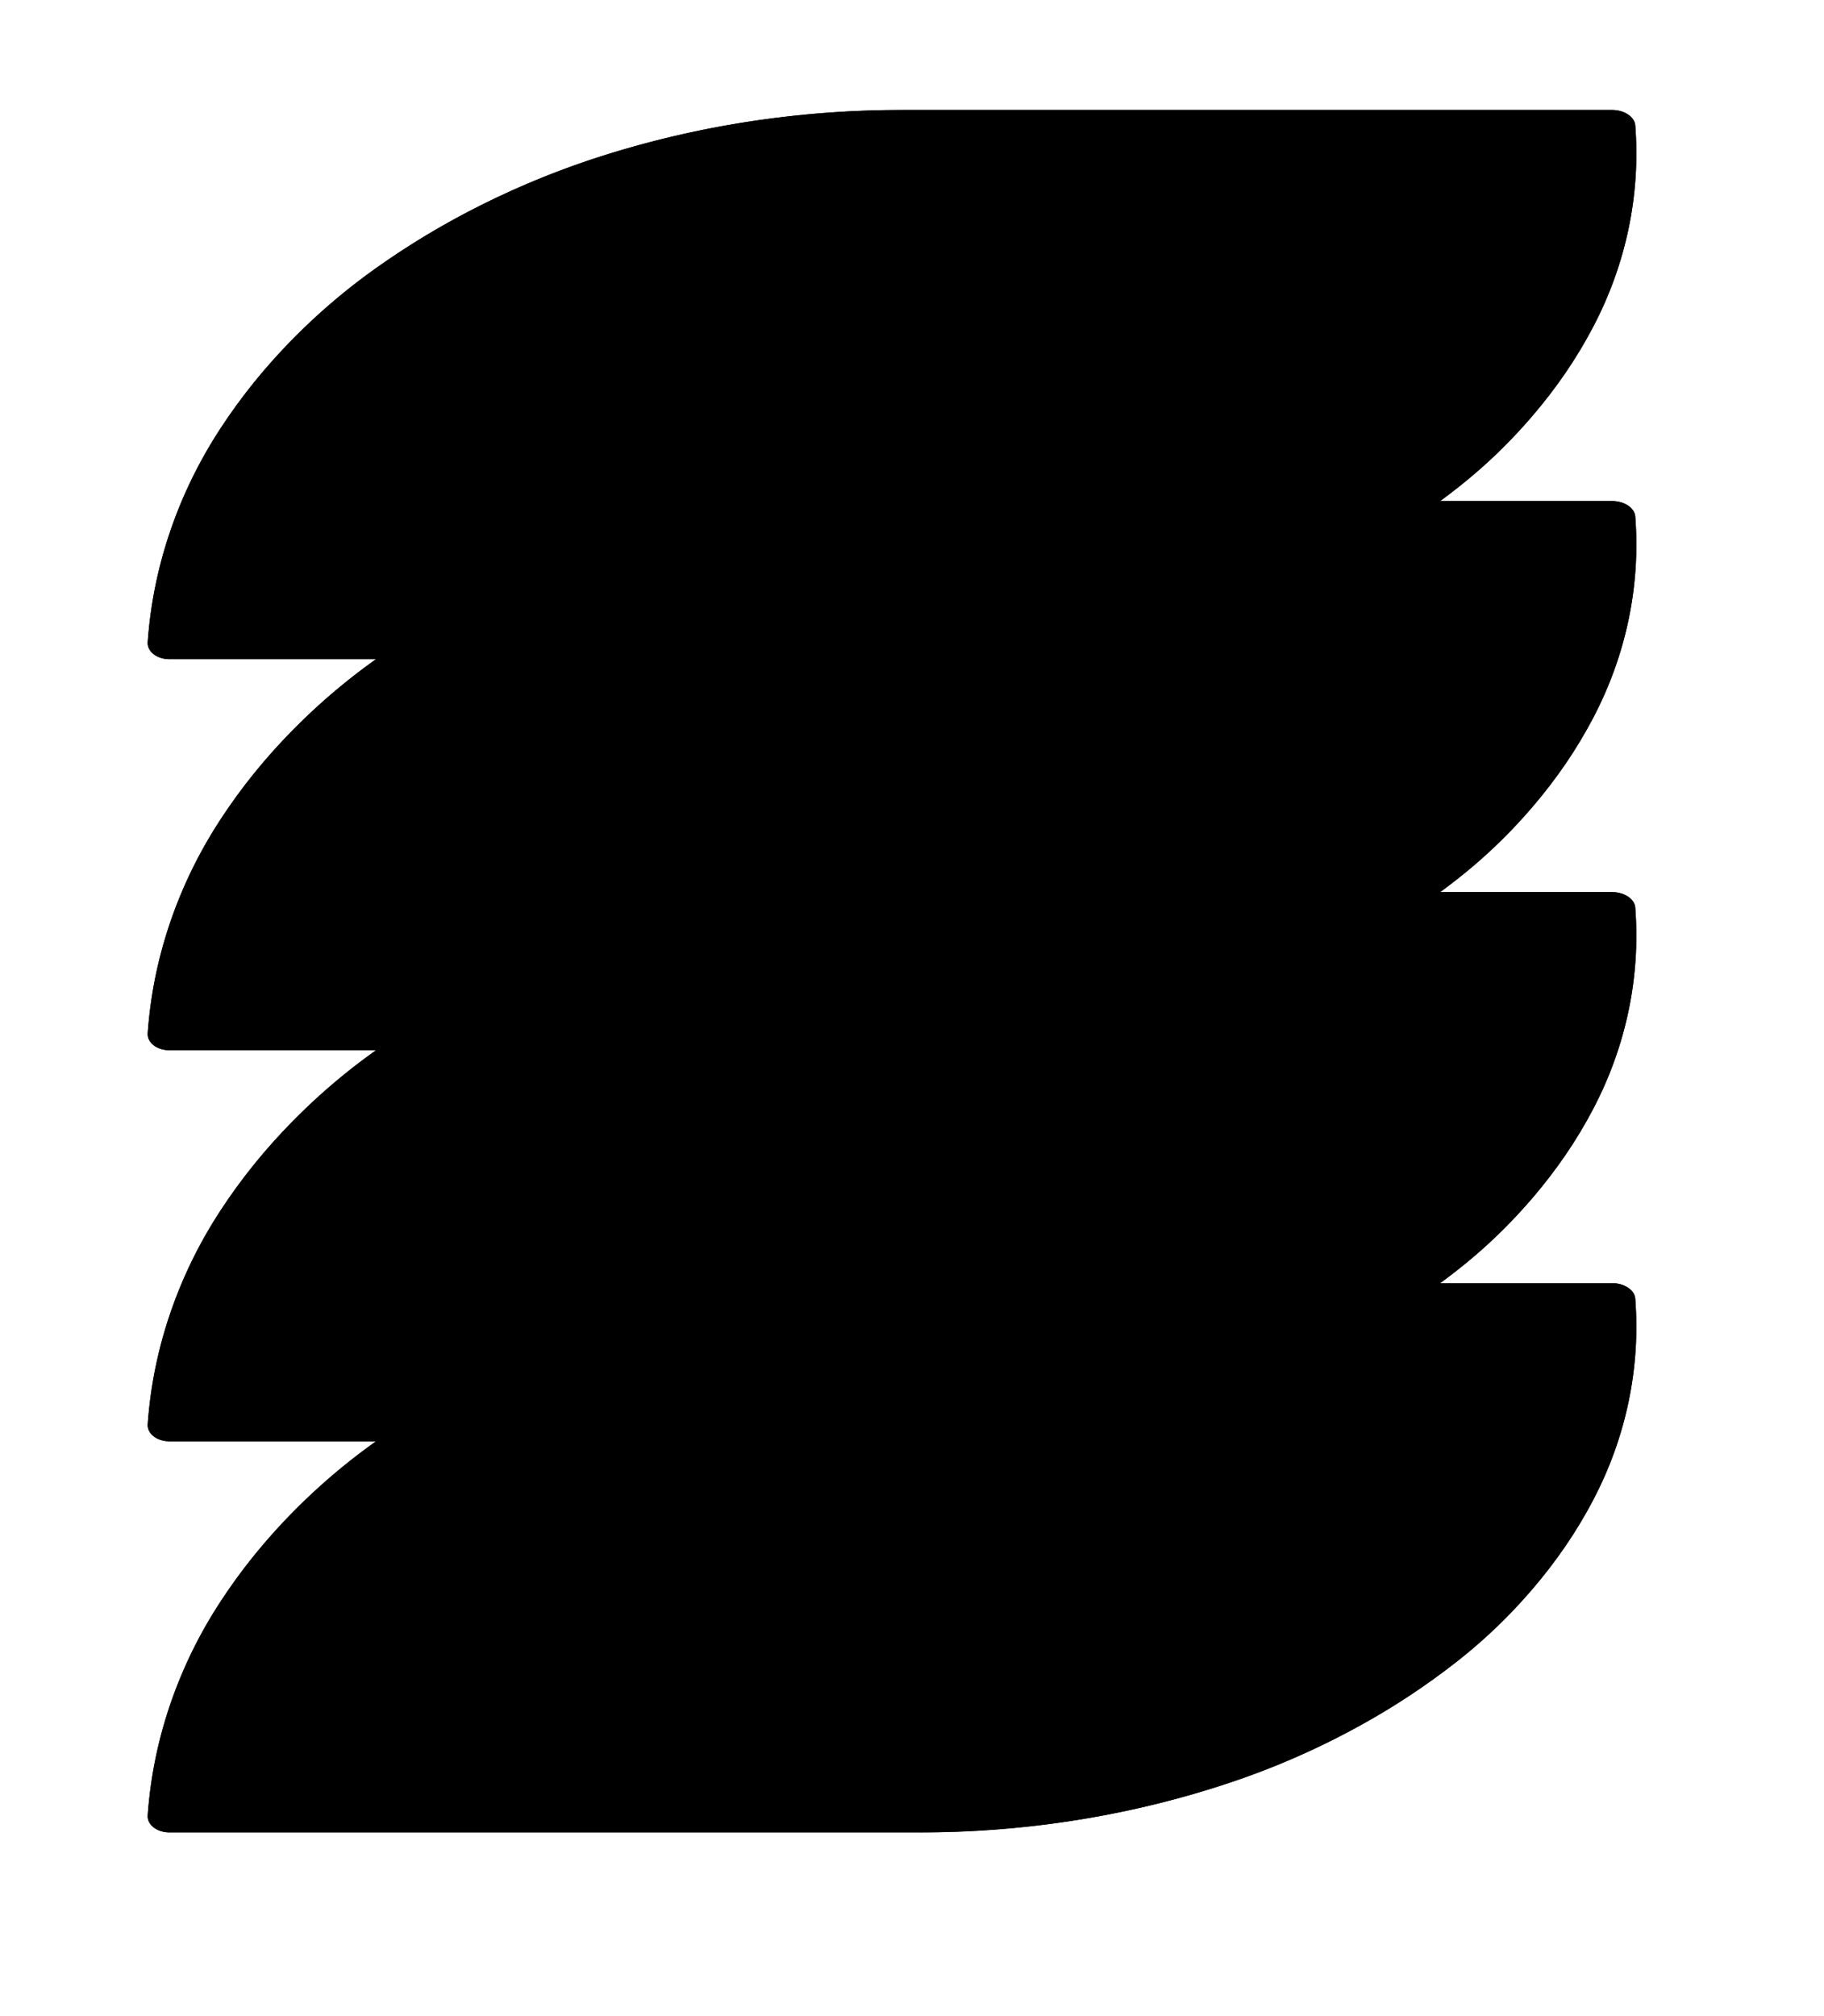 <svg xmlns="http://www.w3.org/2000/svg" xmlns:xlink="http://www.w3.org/1999/xlink" width="149.317" height="164.939" viewBox="0 0 149.317 164.939"><defs><style>.a{fill:#cf71a0;}.a,.b,.c,.d{stroke-linecap:round;stroke-linejoin:round;}.b{fill:#bb427e;}.c{fill:#b11965;}.d{fill:#87114c;}.e,.f{stroke:none;}.f{fill:#fff;}.g{filter:url(#g);}.h{filter:url(#e);}.i{filter:url(#c);}.j{filter:url(#a);}</style><filter id="a" x="0" y="96" width="149.317" height="68.94" filterUnits="userSpaceOnUse"><feOffset dy="3" input="SourceAlpha"/><feGaussianBlur stdDeviation="4" result="b"/><feFlood flood-opacity="0.149"/><feComposite operator="in" in2="b"/><feComposite in="SourceGraphic"/></filter><filter id="c" x="0.001" y="64" width="149.317" height="68.939" filterUnits="userSpaceOnUse"><feOffset dy="3" input="SourceAlpha"/><feGaussianBlur stdDeviation="4" result="d"/><feFlood flood-opacity="0.149"/><feComposite operator="in" in2="d"/><feComposite in="SourceGraphic"/></filter><filter id="e" x="0" y="32" width="149.317" height="68.939" filterUnits="userSpaceOnUse"><feOffset dy="3" input="SourceAlpha"/><feGaussianBlur stdDeviation="4" result="f"/><feFlood flood-opacity="0.149"/><feComposite operator="in" in2="f"/><feComposite in="SourceGraphic"/></filter><filter id="g" x="0" y="0" width="149.317" height="68.939" filterUnits="userSpaceOnUse"><feOffset dy="3" input="SourceAlpha"/><feGaussianBlur stdDeviation="4" result="h"/><feFlood flood-opacity="0.149"/><feComposite operator="in" in2="h"/><feComposite in="SourceGraphic"/></filter></defs><g transform="translate(-1408.023 -2930)"><g className="j" transform="matrix(1, 0, 0, 1, 1408.02, 2930)"><g className="a" transform="translate(0 96)"><path className="e" d="M73.93,9h58.055a2.526,2.526,0,0,1,.7.1,2.14,2.14,0,0,1,.588.268,1.505,1.505,0,0,1,.414.4,1.007,1.007,0,0,1,.179.489h0a30.336,30.336,0,0,1-3.429,16.462,42.05,42.05,0,0,1-12.091,13.948,62.673,62.673,0,0,1-19.115,9.673,80.2,80.2,0,0,1-24.068,3.6H13.883a2.385,2.385,0,0,1-.726-.11,1.864,1.864,0,0,1-.578-.3,1.321,1.321,0,0,1-.373-.443,1.037,1.037,0,0,1-.111-.542,36.681,36.681,0,0,1,5.965-17.5A49.734,49.734,0,0,1,31.725,21.286,67.728,67.728,0,0,1,50.936,12.26,81.155,81.155,0,0,1,73.93,9Z"/><path className="f" d="M 75.157 52.416 C 77.182 52.416 79.191 52.343 81.179 52.197 C 83.167 52.051 85.135 51.833 87.078 51.542 C 89.019 51.251 90.936 50.889 92.824 50.456 C 94.709 50.023 96.566 49.519 98.388 48.945 C 99.264 48.67 100.13 48.378 100.986 48.071 C 101.841 47.764 102.686 47.441 103.519 47.104 C 104.35 46.766 105.17 46.414 105.977 46.048 C 106.782 45.682 107.575 45.302 108.352 44.908 C 109.121 44.519 109.877 44.115 110.618 43.698 C 111.359 43.282 112.086 42.852 112.796 42.41 C 113.506 41.968 114.201 41.514 114.878 41.048 C 115.555 40.583 116.215 40.107 116.857 39.619 C 117.497 39.133 118.122 38.634 118.728 38.125 C 119.333 37.617 119.921 37.098 120.49 36.57 C 121.058 36.042 121.608 35.504 122.137 34.958 C 122.666 34.413 123.176 33.859 123.664 33.297 C 124.157 32.731 124.63 32.156 125.081 31.573 C 125.533 30.991 125.963 30.401 126.373 29.804 C 126.782 29.208 127.169 28.606 127.535 27.997 C 127.9 27.39 128.243 26.777 128.564 26.159 C 129.224 24.887 129.79 23.598 130.26 22.297 C 130.729 20.999 131.103 19.688 131.382 18.367 C 131.66 17.05 131.845 15.723 131.935 14.387 C 132.024 13.056 132.02 11.717 131.923 10.372 L 73.937 10.372 C 72.012 10.372 70.102 10.438 68.209 10.57 C 66.315 10.702 64.438 10.9 62.581 11.164 C 60.722 11.427 58.882 11.757 57.064 12.152 C 55.244 12.547 53.446 13.008 51.671 13.534 C 50.817 13.787 49.97 14.055 49.13 14.338 C 48.291 14.622 47.459 14.92 46.636 15.232 C 45.813 15.545 44.999 15.871 44.196 16.212 C 43.393 16.553 42.6 16.908 41.819 17.276 C 41.044 17.64 40.28 18.019 39.528 18.411 C 38.774 18.803 38.032 19.209 37.303 19.627 C 36.573 20.046 35.855 20.477 35.151 20.92 C 34.447 21.363 33.757 21.819 33.081 22.286 C 32.405 22.753 31.743 23.233 31.096 23.724 C 30.447 24.215 29.814 24.718 29.197 25.232 C 28.578 25.746 27.976 26.271 27.391 26.806 C 26.805 27.341 26.236 27.887 25.685 28.441 C 25.129 29.001 24.589 29.572 24.068 30.152 C 23.546 30.733 23.043 31.324 22.558 31.923 C 22.073 32.523 21.606 33.131 21.16 33.747 C 20.713 34.364 20.286 34.988 19.88 35.619 C 19.04 36.925 18.289 38.255 17.629 39.608 C 16.967 40.965 16.395 42.345 15.917 43.745 C 15.436 45.149 15.049 46.575 14.756 48.018 C 14.462 49.466 14.263 50.933 14.16 52.416 L 75.157 52.416 M 75.167 53.94 L 13.883 53.94 C 13.623 53.94 13.378 53.901 13.158 53.83 C 12.937 53.759 12.741 53.657 12.579 53.531 C 12.417 53.405 12.29 53.255 12.206 53.088 C 12.122 52.922 12.082 52.739 12.095 52.547 C 12.522 46.257 14.635 40.351 18.06 35.05 C 21.441 29.816 26.111 25.158 31.725 21.286 C 37.287 17.451 43.796 14.374 50.936 12.26 C 58.04 10.158 65.801 9 73.93 9 L 131.985 9 C 132.232 9 132.469 9.035 132.687 9.098 C 132.906 9.162 133.105 9.254 133.276 9.367 C 133.446 9.48 133.587 9.615 133.69 9.766 C 133.792 9.916 133.855 10.081 133.868 10.254 C 134.323 16.018 133.09 21.585 130.44 26.716 C 127.756 31.911 123.627 36.646 118.349 40.664 C 113.02 44.721 106.539 48.033 99.234 50.337 C 91.89 52.653 83.748 53.94 75.167 53.94 Z"/></g></g><g className="i" transform="matrix(1, 0, 0, 1, 1408.02, 2930)"><g className="b" transform="translate(0 64)"><path className="e" d="M73.93,9h58.055a2.526,2.526,0,0,1,.7.1,2.14,2.14,0,0,1,.588.268,1.5,1.5,0,0,1,.414.4,1.007,1.007,0,0,1,.179.489h0a30.336,30.336,0,0,1-3.429,16.462,42.05,42.05,0,0,1-12.091,13.948,62.673,62.673,0,0,1-19.115,9.673,80.2,80.2,0,0,1-24.067,3.6H13.883a2.385,2.385,0,0,1-.726-.11,1.864,1.864,0,0,1-.578-.3,1.321,1.321,0,0,1-.373-.443,1.037,1.037,0,0,1-.111-.542,36.681,36.681,0,0,1,5.965-17.5A49.734,49.734,0,0,1,31.725,21.286,67.728,67.728,0,0,1,50.936,12.26,81.155,81.155,0,0,1,73.93,9Z"/><path className="f" d="M 75.157 52.416 C 77.182 52.416 79.191 52.343 81.179 52.197 C 83.167 52.051 85.135 51.832 87.078 51.542 C 89.02 51.251 90.936 50.889 92.824 50.456 C 94.709 50.023 96.566 49.519 98.389 48.945 C 99.264 48.67 100.13 48.378 100.986 48.071 C 101.841 47.764 102.686 47.441 103.519 47.103 C 104.351 46.766 105.17 46.414 105.977 46.048 C 106.782 45.682 107.575 45.302 108.352 44.908 C 109.121 44.519 109.877 44.115 110.618 43.698 C 111.359 43.281 112.086 42.852 112.796 42.409 C 113.506 41.968 114.201 41.514 114.878 41.048 C 115.555 40.583 116.215 40.107 116.856 39.619 C 117.497 39.133 118.122 38.634 118.728 38.125 C 119.333 37.617 119.921 37.098 120.49 36.57 C 121.058 36.042 121.608 35.504 122.137 34.958 C 122.666 34.413 123.176 33.859 123.664 33.297 C 124.157 32.731 124.629 32.156 125.081 31.573 C 125.533 30.991 125.963 30.401 126.373 29.804 C 126.782 29.208 127.169 28.605 127.535 27.997 C 127.9 27.39 128.243 26.777 128.564 26.159 C 129.224 24.886 129.79 23.598 130.26 22.296 C 130.729 20.999 131.103 19.688 131.382 18.367 C 131.66 17.05 131.844 15.723 131.934 14.387 C 132.024 13.056 132.02 11.717 131.923 10.372 L 73.937 10.372 C 72.012 10.372 70.102 10.438 68.209 10.57 C 66.315 10.702 64.438 10.9 62.581 11.164 C 60.722 11.427 58.882 11.757 57.064 12.152 C 55.244 12.547 53.445 13.008 51.671 13.534 C 50.817 13.787 49.969 14.055 49.13 14.338 C 48.29 14.622 47.459 14.92 46.636 15.232 C 45.813 15.545 44.999 15.871 44.196 16.212 C 43.392 16.553 42.599 16.908 41.819 17.276 C 41.044 17.64 40.28 18.019 39.527 18.411 C 38.774 18.803 38.032 19.209 37.302 19.627 C 36.572 20.046 35.855 20.477 35.151 20.92 C 34.447 21.363 33.756 21.819 33.081 22.286 C 32.405 22.753 31.743 23.233 31.095 23.724 C 30.447 24.215 29.814 24.718 29.196 25.232 C 28.578 25.746 27.976 26.271 27.391 26.806 C 26.805 27.341 26.236 27.887 25.685 28.441 C 25.129 29.001 24.589 29.572 24.068 30.152 C 23.546 30.733 23.042 31.324 22.558 31.923 C 22.072 32.522 21.606 33.131 21.16 33.747 C 20.713 34.364 20.286 34.988 19.88 35.619 C 19.04 36.925 18.289 38.255 17.629 39.608 C 16.966 40.965 16.395 42.345 15.917 43.745 C 15.436 45.149 15.049 46.574 14.756 48.018 C 14.462 49.466 14.263 50.933 14.16 52.416 L 75.157 52.416 M 75.167 53.939 L 13.883 53.939 C 13.623 53.939 13.378 53.9 13.158 53.83 C 12.937 53.759 12.741 53.657 12.579 53.531 C 12.417 53.405 12.29 53.255 12.206 53.088 C 12.122 52.922 12.082 52.739 12.095 52.546 C 12.522 46.257 14.635 40.351 18.059 35.05 C 21.441 29.816 26.111 25.158 31.725 21.286 C 37.287 17.451 43.796 14.374 50.936 12.26 C 58.039 10.158 65.801 9 73.93 9 L 131.985 9 C 132.232 9 132.469 9.035 132.687 9.098 C 132.906 9.162 133.105 9.254 133.276 9.367 C 133.446 9.48 133.587 9.615 133.689 9.766 C 133.792 9.916 133.855 10.081 133.868 10.254 C 134.323 16.018 133.09 21.585 130.44 26.716 C 127.756 31.911 123.627 36.646 118.349 40.664 C 113.02 44.721 106.539 48.032 99.234 50.336 C 91.89 52.653 83.748 53.939 75.167 53.939 Z"/></g></g><g className="h" transform="matrix(1, 0, 0, 1, 1408.02, 2930)"><g className="c" transform="translate(0 32)"><path className="e" d="M73.93,9h58.056a2.526,2.526,0,0,1,.7.1,2.141,2.141,0,0,1,.588.268,1.5,1.5,0,0,1,.414.4,1.007,1.007,0,0,1,.179.489,30.336,30.336,0,0,1-3.429,16.462,42.05,42.05,0,0,1-12.091,13.948,62.673,62.673,0,0,1-19.114,9.673,80.2,80.2,0,0,1-24.067,3.6H13.883a2.385,2.385,0,0,1-.726-.11,1.864,1.864,0,0,1-.578-.3,1.321,1.321,0,0,1-.373-.443,1.037,1.037,0,0,1-.111-.542,36.681,36.681,0,0,1,5.965-17.5A49.734,49.734,0,0,1,31.725,21.286,67.728,67.728,0,0,1,50.936,12.26,81.155,81.155,0,0,1,73.93,9Z"/><path className="f" d="M 75.158 52.416 C 77.182 52.416 79.191 52.343 81.18 52.197 C 83.168 52.051 85.135 51.832 87.078 51.541 C 89.02 51.251 90.936 50.889 92.824 50.455 C 94.71 50.022 96.566 49.519 98.389 48.945 C 99.264 48.669 100.131 48.378 100.986 48.07 C 101.842 47.763 102.686 47.441 103.519 47.103 C 104.351 46.766 105.171 46.414 105.977 46.048 C 106.783 45.682 107.575 45.302 108.352 44.908 C 109.121 44.518 109.877 44.115 110.619 43.698 C 111.359 43.281 112.086 42.851 112.797 42.409 C 113.507 41.967 114.201 41.513 114.879 41.048 C 115.555 40.583 116.215 40.106 116.857 39.619 C 117.498 39.132 118.122 38.634 118.728 38.125 C 119.334 37.617 119.921 37.098 120.49 36.569 C 121.059 36.041 121.608 35.504 122.138 34.958 C 122.667 34.412 123.176 33.858 123.665 33.297 C 124.157 32.731 124.63 32.156 125.082 31.573 C 125.533 30.99 125.964 30.4 126.373 29.804 C 126.782 29.208 127.169 28.605 127.535 27.997 C 127.9 27.389 128.243 26.776 128.564 26.159 C 129.225 24.886 129.79 23.598 130.26 22.296 C 130.729 20.999 131.103 19.688 131.382 18.367 C 131.661 17.05 131.845 15.722 131.935 14.387 C 132.024 13.056 132.021 11.716 131.923 10.372 L 73.937 10.372 C 72.012 10.372 70.102 10.438 68.209 10.57 C 66.315 10.702 64.438 10.9 62.581 11.163 C 60.722 11.427 58.882 11.757 57.064 12.151 C 55.244 12.546 53.445 13.007 51.671 13.534 C 50.817 13.787 49.969 14.055 49.13 14.338 C 48.29 14.622 47.459 14.92 46.636 15.232 C 45.813 15.544 44.999 15.871 44.196 16.212 C 43.392 16.553 42.599 16.907 41.819 17.275 C 41.044 17.64 40.28 18.019 39.527 18.411 C 38.774 18.803 38.032 19.209 37.303 19.627 C 36.572 20.045 35.855 20.477 35.151 20.92 C 34.447 21.363 33.756 21.819 33.081 22.285 C 32.405 22.753 31.743 23.232 31.095 23.723 C 30.447 24.215 29.814 24.718 29.197 25.232 C 28.578 25.746 27.976 26.271 27.391 26.806 C 26.805 27.341 26.236 27.886 25.685 28.441 C 25.129 29.001 24.589 29.572 24.068 30.152 C 23.546 30.733 23.043 31.323 22.558 31.922 C 22.073 32.522 21.606 33.131 21.16 33.746 C 20.713 34.363 20.286 34.988 19.88 35.618 C 19.04 36.924 18.289 38.255 17.629 39.608 C 16.967 40.965 16.395 42.344 15.917 43.744 C 15.436 45.149 15.049 46.574 14.756 48.017 C 14.462 49.466 14.263 50.933 14.16 52.416 L 75.158 52.416 M 75.167 53.939 L 13.883 53.939 C 13.623 53.939 13.378 53.9 13.158 53.829 C 12.937 53.759 12.741 53.657 12.579 53.531 C 12.417 53.404 12.29 53.254 12.206 53.088 C 12.122 52.921 12.082 52.738 12.095 52.546 C 12.522 46.256 14.635 40.35 18.059 35.05 C 21.441 29.815 26.111 25.158 31.725 21.286 C 37.287 17.451 43.796 14.373 50.936 12.26 C 58.039 10.158 65.801 9 73.93 9 L 131.986 9 C 132.232 9 132.469 9.035 132.688 9.098 C 132.906 9.162 133.105 9.253 133.276 9.367 C 133.446 9.48 133.588 9.615 133.69 9.765 C 133.792 9.915 133.855 10.081 133.869 10.254 C 134.324 16.017 133.09 21.585 130.44 26.716 C 127.756 31.911 123.627 36.645 118.349 40.663 C 113.02 44.72 106.539 48.032 99.234 50.336 C 91.89 52.653 83.748 53.939 75.167 53.939 Z"/></g></g><g className="g" transform="matrix(1, 0, 0, 1, 1408.02, 2930)"><g className="d"><path className="e" d="M73.93,9h58.056a2.526,2.526,0,0,1,.7.1,2.14,2.14,0,0,1,.588.268,1.5,1.5,0,0,1,.414.4,1.007,1.007,0,0,1,.179.489h0a30.336,30.336,0,0,1-3.429,16.462,42.049,42.049,0,0,1-12.091,13.948,62.673,62.673,0,0,1-19.115,9.673,80.2,80.2,0,0,1-24.067,3.6H13.883a2.385,2.385,0,0,1-.726-.11,1.864,1.864,0,0,1-.578-.3,1.321,1.321,0,0,1-.373-.443,1.037,1.037,0,0,1-.111-.542,36.681,36.681,0,0,1,5.965-17.5A49.734,49.734,0,0,1,31.725,21.286,67.728,67.728,0,0,1,50.936,12.26,81.155,81.155,0,0,1,73.93,9Z"/><path className="f" d="M 75.158 52.416 C 77.183 52.416 79.191 52.343 81.18 52.197 C 83.168 52.051 85.135 51.832 87.078 51.542 C 89.02 51.251 90.937 50.889 92.824 50.456 C 94.71 50.023 96.566 49.519 98.389 48.945 C 99.264 48.67 100.131 48.378 100.987 48.07 C 101.842 47.763 102.686 47.441 103.519 47.103 C 104.351 46.766 105.171 46.414 105.977 46.048 C 106.783 45.682 107.575 45.302 108.352 44.908 C 109.121 44.519 109.877 44.115 110.619 43.698 C 111.36 43.281 112.086 42.852 112.797 42.409 C 113.507 41.968 114.201 41.514 114.879 41.048 C 115.556 40.583 116.215 40.106 116.857 39.619 C 117.498 39.133 118.122 38.634 118.728 38.125 C 119.334 37.617 119.922 37.098 120.491 36.57 C 121.059 36.042 121.608 35.504 122.138 34.958 C 122.667 34.413 123.176 33.859 123.665 33.297 C 124.157 32.731 124.63 32.156 125.082 31.573 C 125.533 30.991 125.964 30.401 126.373 29.804 C 126.782 29.208 127.17 28.605 127.535 27.997 C 127.9 27.39 128.243 26.777 128.564 26.159 C 129.225 24.886 129.79 23.598 130.26 22.296 C 130.729 20.999 131.103 19.688 131.382 18.367 C 131.661 17.05 131.845 15.723 131.935 14.387 C 132.025 13.056 132.021 11.717 131.923 10.372 L 73.937 10.372 C 72.012 10.372 70.102 10.438 68.209 10.57 C 66.315 10.702 64.438 10.9 62.581 11.164 C 60.722 11.427 58.882 11.757 57.064 12.152 C 55.244 12.547 53.445 13.008 51.671 13.534 C 50.817 13.787 49.969 14.055 49.13 14.338 C 48.29 14.622 47.459 14.92 46.636 15.232 C 45.813 15.545 44.999 15.871 44.196 16.212 C 43.392 16.553 42.599 16.908 41.819 17.275 C 41.044 17.64 40.28 18.019 39.527 18.411 C 38.774 18.803 38.032 19.209 37.303 19.627 C 36.572 20.046 35.855 20.477 35.151 20.92 C 34.447 21.363 33.756 21.819 33.081 22.286 C 32.405 22.753 31.743 23.232 31.095 23.723 C 30.447 24.215 29.814 24.718 29.197 25.232 C 28.578 25.746 27.976 26.271 27.391 26.806 C 26.805 27.341 26.236 27.887 25.685 28.441 C 25.129 29.001 24.589 29.572 24.068 30.152 C 23.546 30.733 23.043 31.324 22.558 31.923 C 22.073 32.522 21.606 33.131 21.16 33.747 C 20.713 34.363 20.286 34.988 19.88 35.619 C 19.04 36.925 18.289 38.255 17.629 39.608 C 16.967 40.965 16.395 42.345 15.917 43.745 C 15.436 45.149 15.049 46.574 14.756 48.018 C 14.462 49.466 14.263 50.933 14.16 52.416 L 75.158 52.416 M 75.167 53.939 L 13.883 53.939 C 13.623 53.939 13.378 53.9 13.158 53.83 C 12.937 53.759 12.741 53.657 12.579 53.531 C 12.417 53.405 12.29 53.255 12.206 53.088 C 12.122 52.921 12.082 52.738 12.095 52.546 C 12.522 46.257 14.635 40.351 18.059 35.05 C 21.441 29.816 26.111 25.158 31.725 21.286 C 37.287 17.451 43.796 14.374 50.936 12.26 C 58.039 10.158 65.801 9 73.93 9 L 131.986 9 C 132.232 9 132.47 9.035 132.688 9.098 C 132.906 9.162 133.106 9.254 133.276 9.367 C 133.446 9.48 133.588 9.615 133.69 9.766 C 133.792 9.916 133.855 10.081 133.869 10.254 C 134.324 16.018 133.09 21.585 130.44 26.716 C 127.757 31.911 123.627 36.645 118.349 40.664 C 113.02 44.72 106.539 48.032 99.235 50.336 C 91.89 52.653 83.748 53.939 75.167 53.939 Z"/></g></g></g></svg>